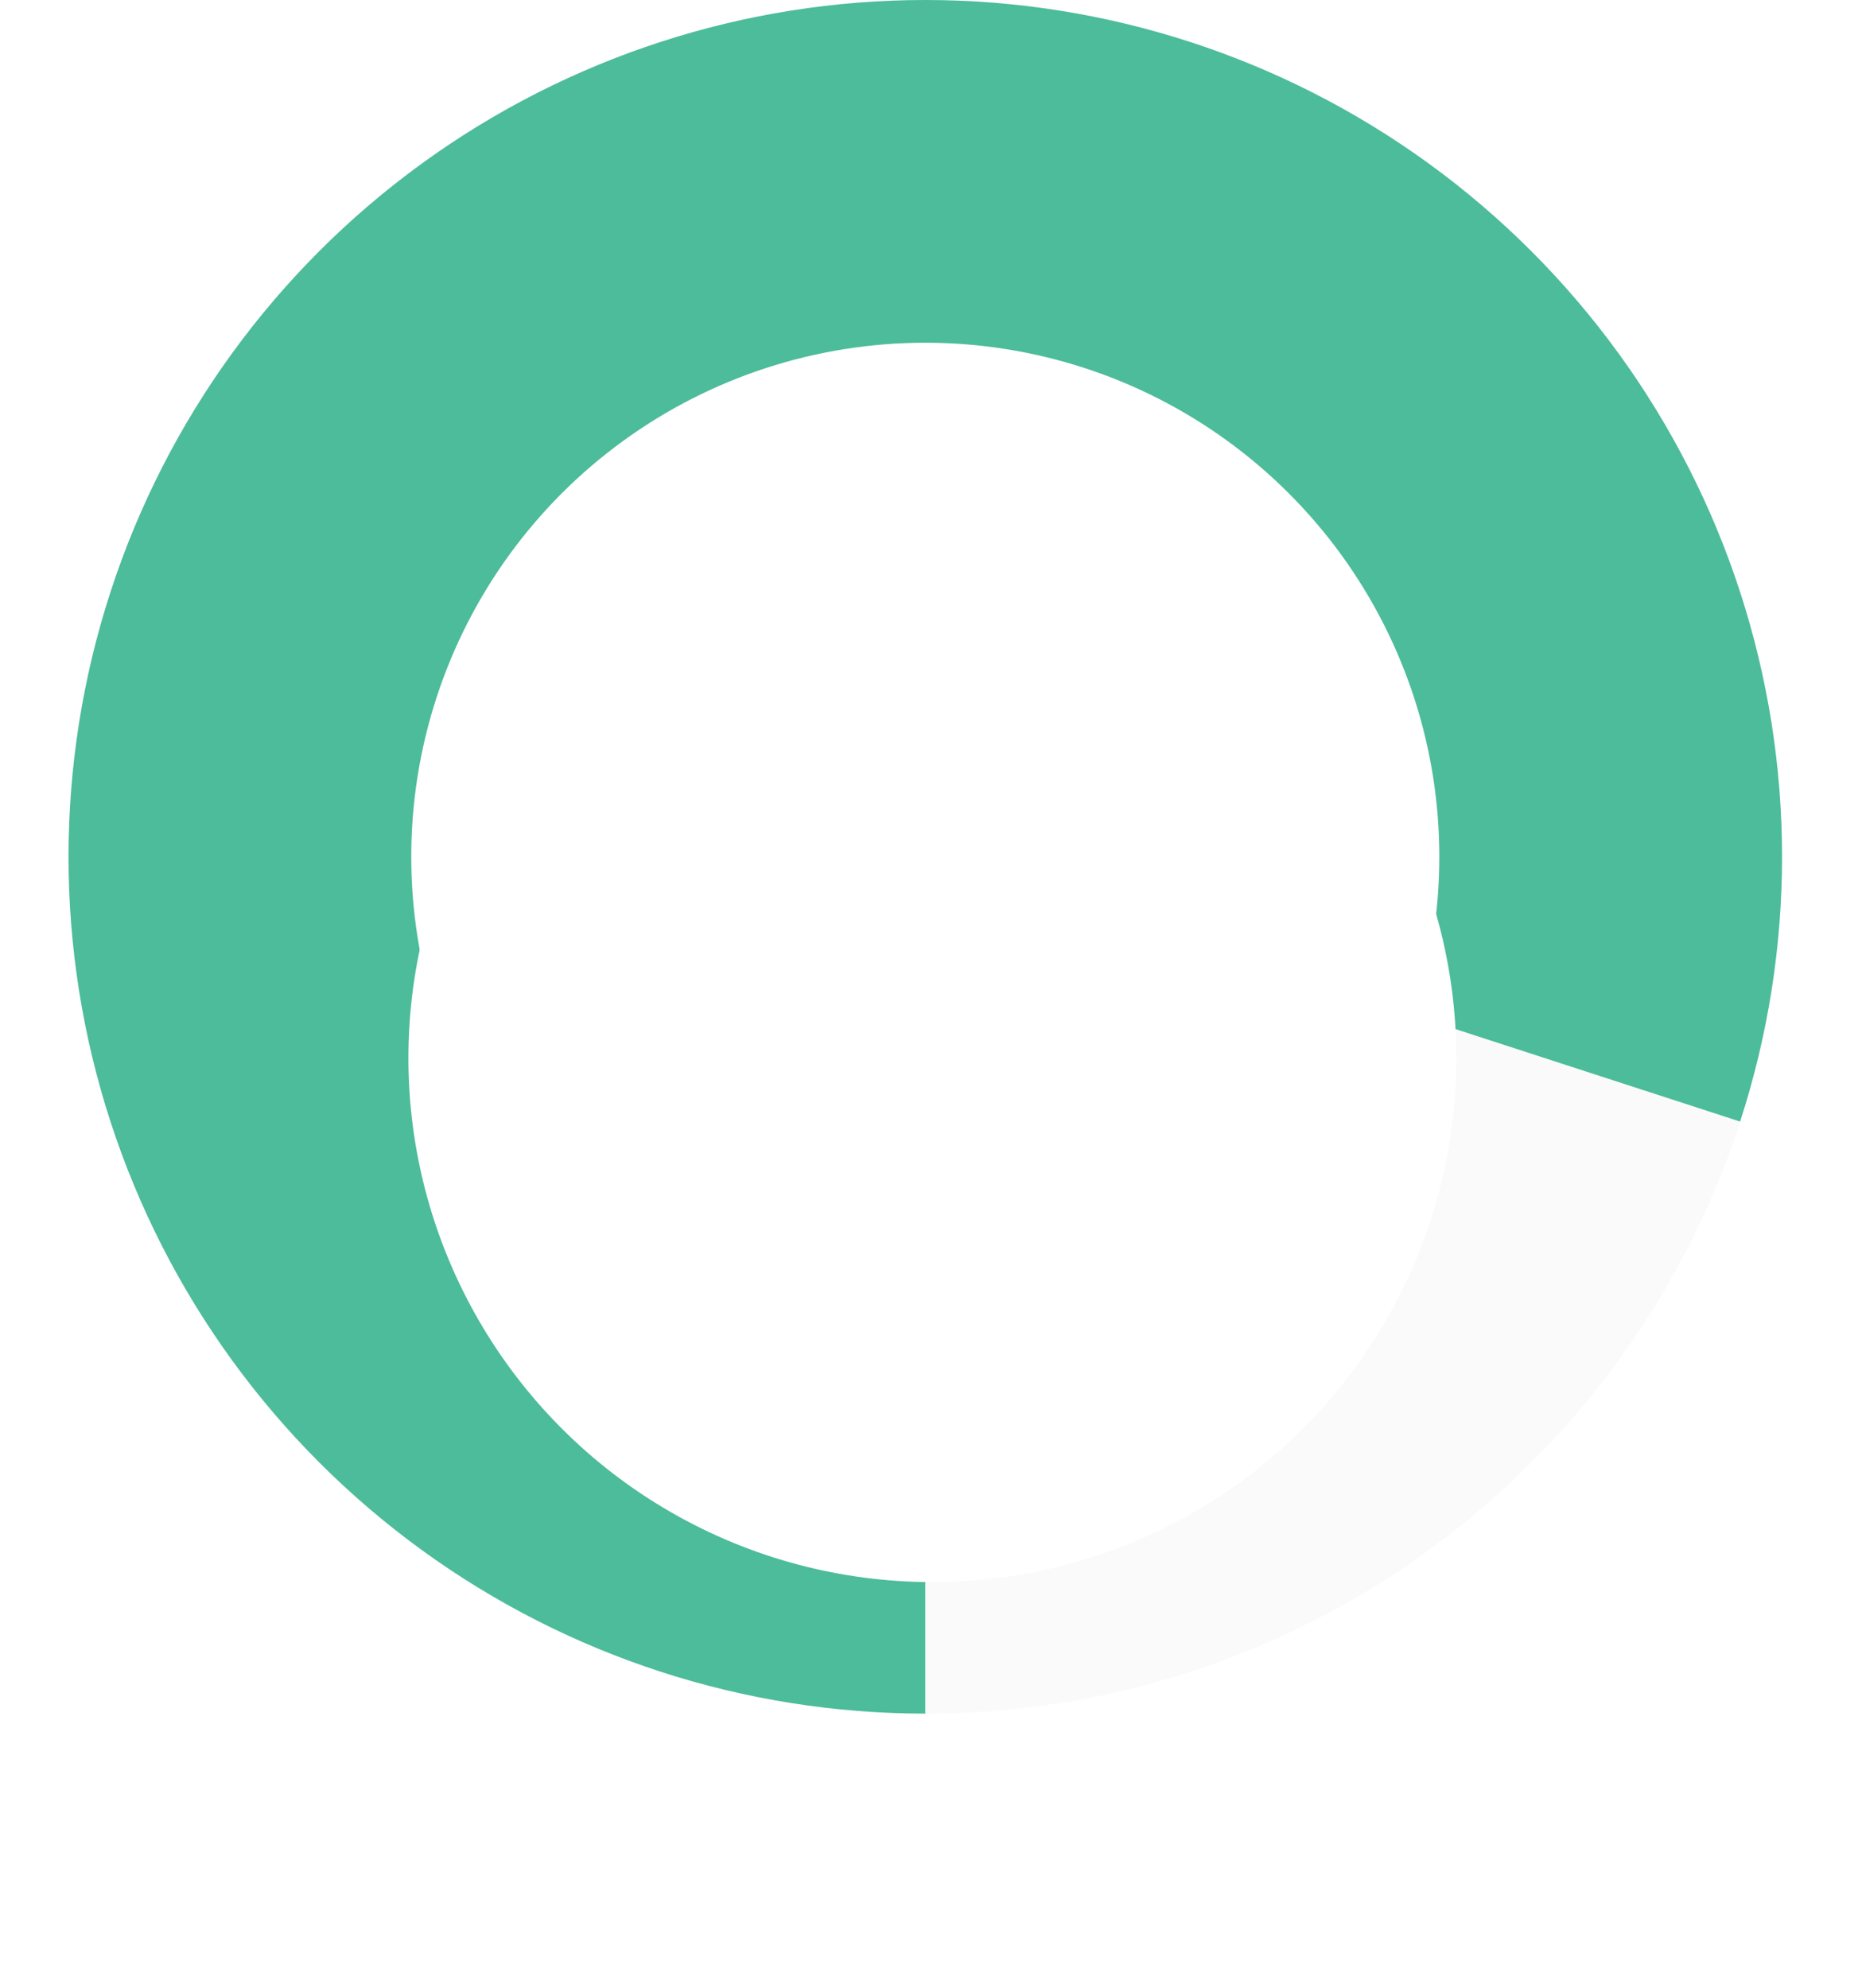 <svg width="163" height="174" viewBox="0 0 163 174" fill="none" xmlns="http://www.w3.org/2000/svg">
<path d="M156 75C156 116.421 122.421 150 81 150C39.579 150 6 116.421 6 75C6 33.579 39.579 0 81 0C122.421 0 156 33.579 156 75ZM36 75C36 99.853 56.147 120 81 120C105.853 120 126 99.853 126 75C126 50.147 105.853 30 81 30C56.147 30 36 50.147 36 75Z" fill="#FAFAFA"/>
<path d="M81 150C65.162 150 49.73 144.986 36.916 135.676C24.102 126.367 14.565 113.24 9.671 98.176C4.776 83.113 4.776 66.887 9.671 51.824C14.565 36.761 24.102 23.633 36.916 14.324C49.73 5.014 65.162 -3.25702e-06 81 0C96.838 3.25702e-06 112.27 5.014 125.084 14.324C137.897 23.633 147.435 36.761 152.329 51.824C157.224 66.887 157.224 83.113 152.329 98.176L123.798 88.906C126.734 79.868 126.734 70.132 123.798 61.094C120.861 52.056 115.138 44.18 107.45 38.594C99.762 33.008 90.503 30 81 30C71.497 30 62.238 33.008 54.55 38.594C46.861 44.18 41.139 52.056 38.203 61.094C35.266 70.132 35.266 79.868 38.203 88.906C41.139 97.944 46.861 105.82 54.55 111.406C62.238 116.992 71.497 120 81 120V150Z" fill="#4CBC9A"/>
<g filter="url(#filter0_d_1076_20)">
<circle cx="81.62" cy="75.62" r="45.868" fill="white"/>
</g>
<defs>
<filter id="filter0_d_1076_20" x="0.752" y="11.752" width="161.736" height="161.736" filterUnits="userSpaceOnUse" color-interpolation-filters="sRGB">
<feFlood flood-opacity="0" result="BackgroundImageFix"/>
<feColorMatrix in="SourceAlpha" type="matrix" values="0 0 0 0 0 0 0 0 0 0 0 0 0 0 0 0 0 0 127 0" result="hardAlpha"/>
<feOffset dy="17"/>
<feGaussianBlur stdDeviation="17.5"/>
<feColorMatrix type="matrix" values="0 0 0 0 0 0 0 0 0 0 0 0 0 0 0 0 0 0 0.12 0"/>
<feBlend mode="normal" in2="BackgroundImageFix" result="effect1_dropShadow_1076_20"/>
<feBlend mode="normal" in="SourceGraphic" in2="effect1_dropShadow_1076_20" result="shape"/>
</filter>
</defs>
</svg>
